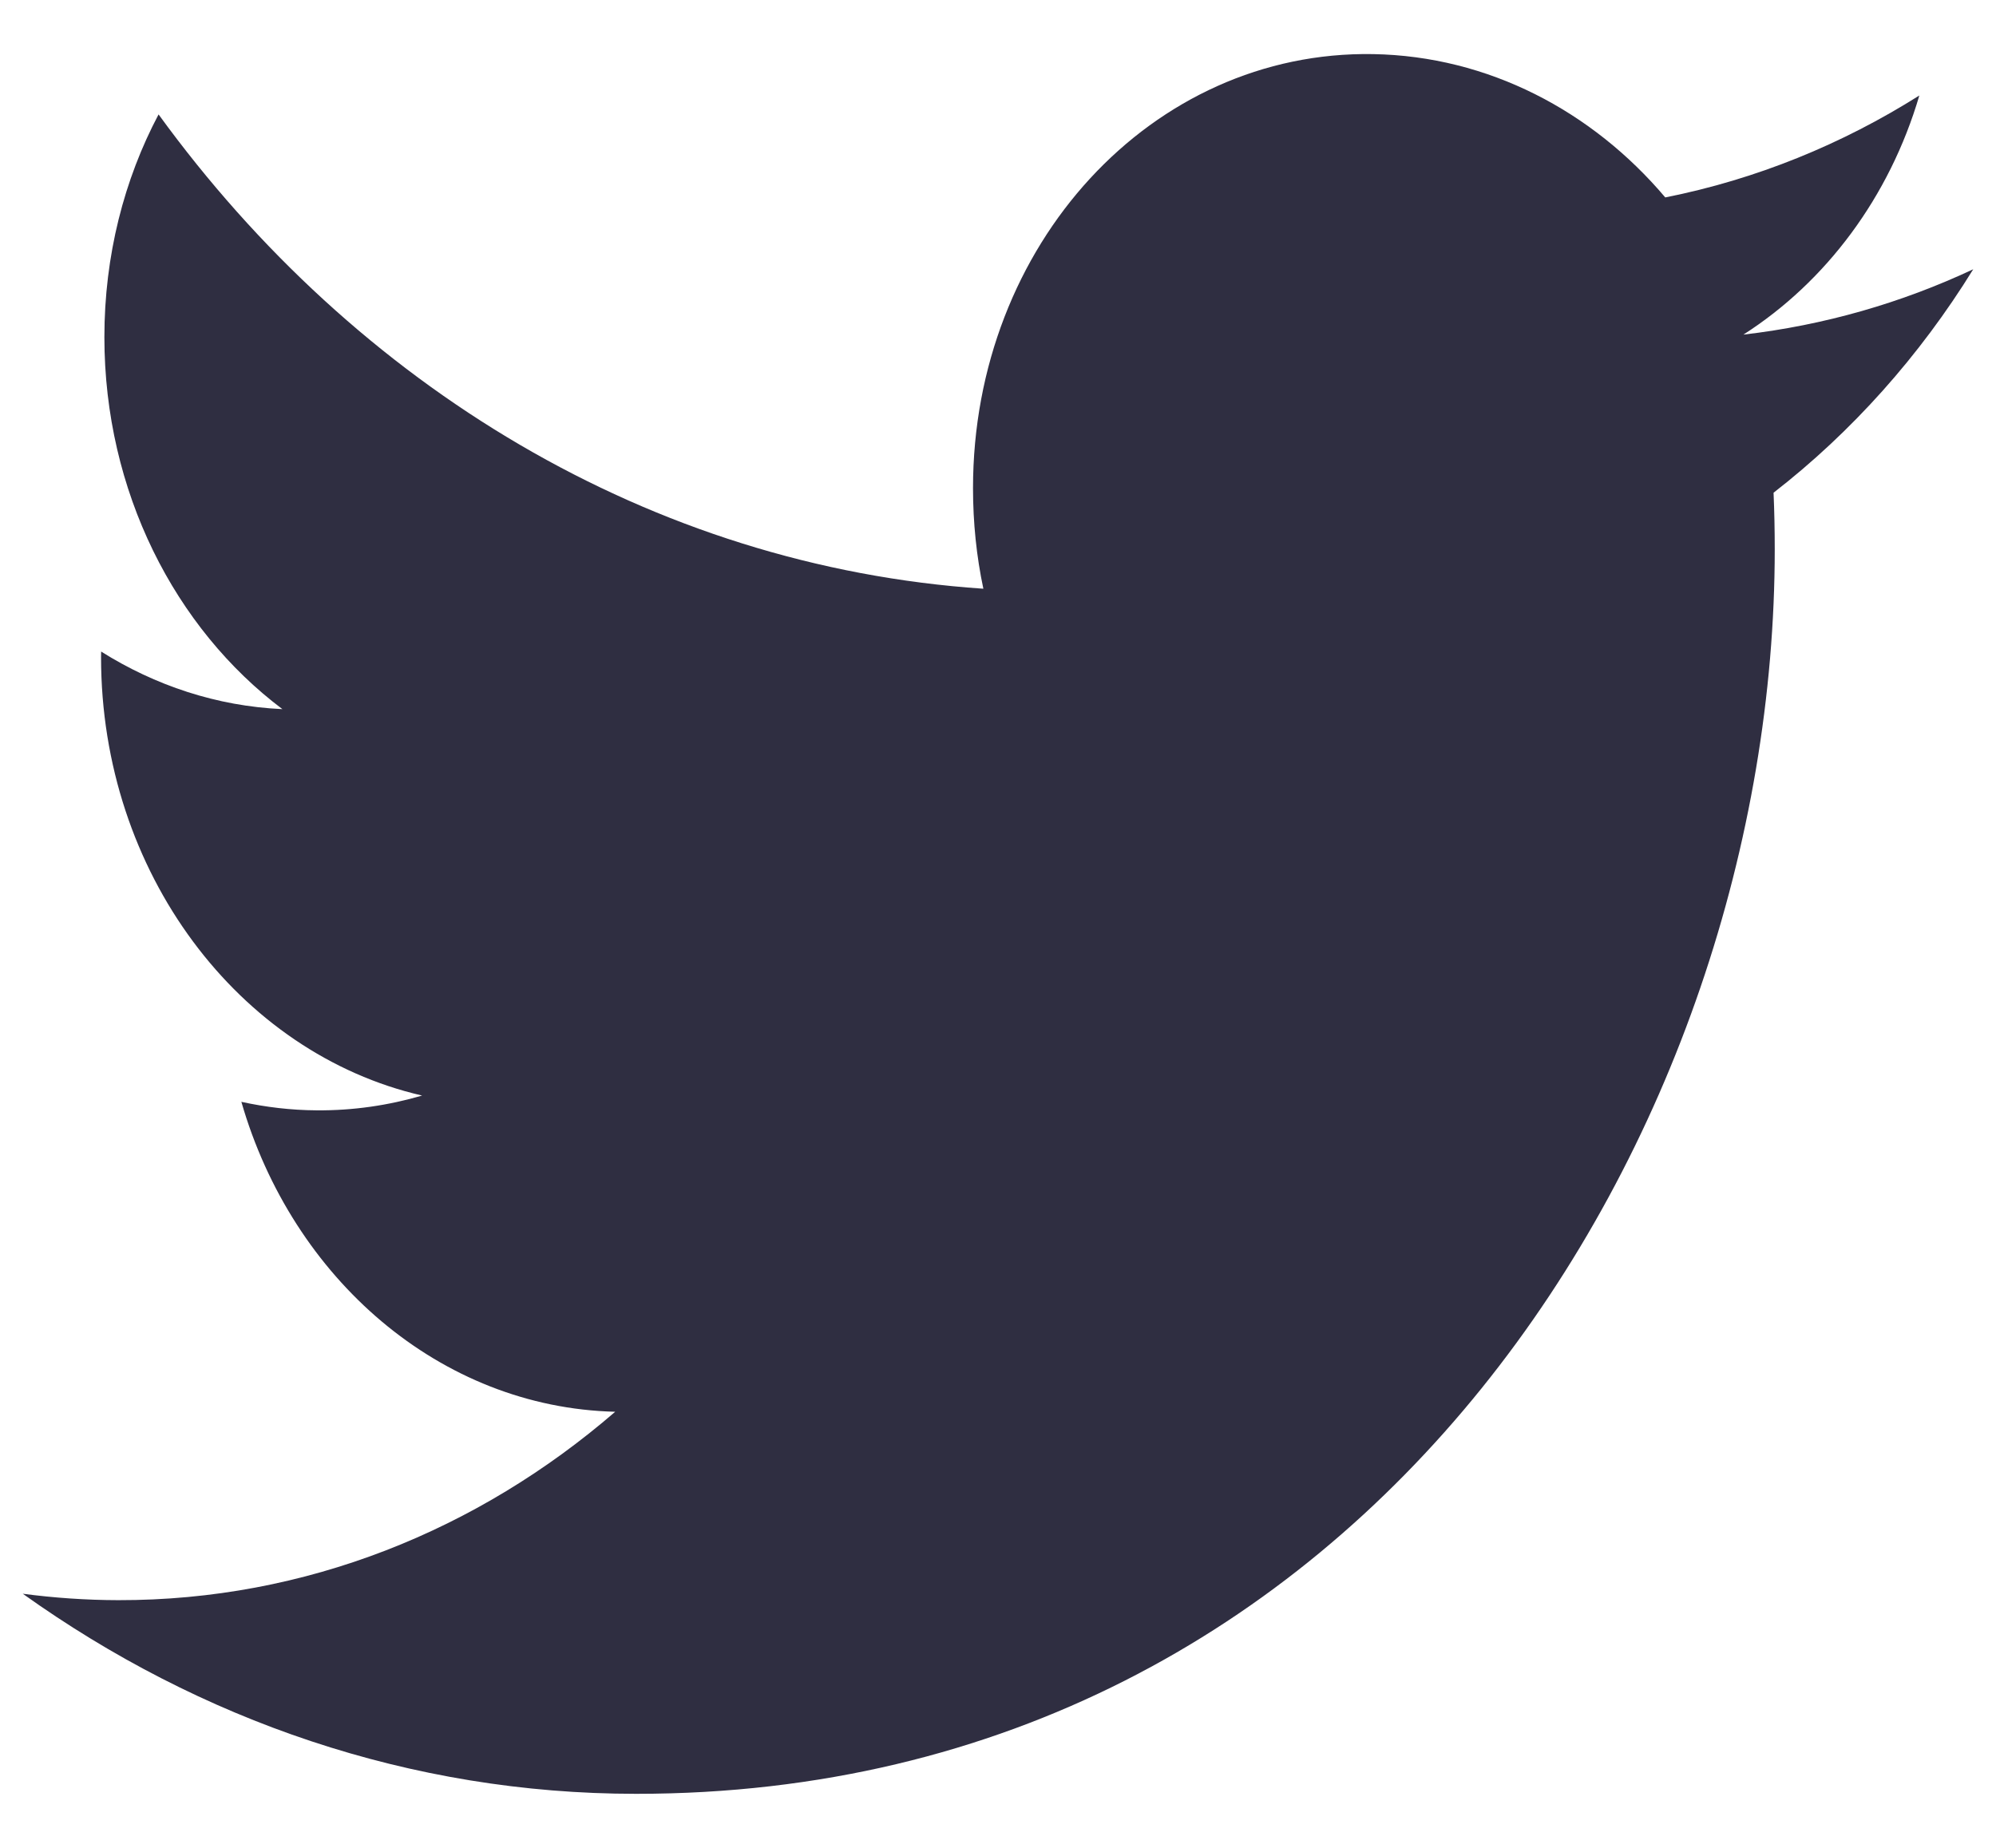 <svg width="27" height="25" viewBox="0 0 27 25" fill="none" xmlns="http://www.w3.org/2000/svg">
<path fill-rule="evenodd" clip-rule="evenodd" d="M22.526 2.671C21.539 1.503 20.132 0.759 18.575 0.732C15.585 0.68 13.162 3.309 13.162 6.604C13.162 7.071 13.209 7.527 13.302 7.965C8.803 7.661 4.814 5.223 2.145 1.548C1.679 2.428 1.412 3.458 1.412 4.561C1.412 6.648 2.367 8.501 3.82 9.594C2.932 9.554 2.098 9.274 1.368 8.815C1.367 8.841 1.367 8.866 1.367 8.891C1.367 11.806 3.233 14.252 5.71 14.822C5.255 14.955 4.777 15.026 4.284 15.022C3.935 15.02 3.596 14.979 3.265 14.907C3.954 17.298 5.953 19.042 8.322 19.1C6.469 20.701 4.135 21.654 1.599 21.649C1.162 21.648 0.731 21.618 0.308 21.562C2.703 23.273 5.549 24.269 8.605 24.269C18.562 24.272 24.007 15.254 24.007 7.431C24.007 7.175 24.002 6.92 23.991 6.666C25.049 5.845 25.967 4.817 26.692 3.643C25.722 4.098 24.678 4.4 23.583 4.527C24.701 3.812 25.559 2.666 25.963 1.292C24.917 1.952 23.759 2.426 22.526 2.671Z" fill="#2F2E41"/>
</svg>
